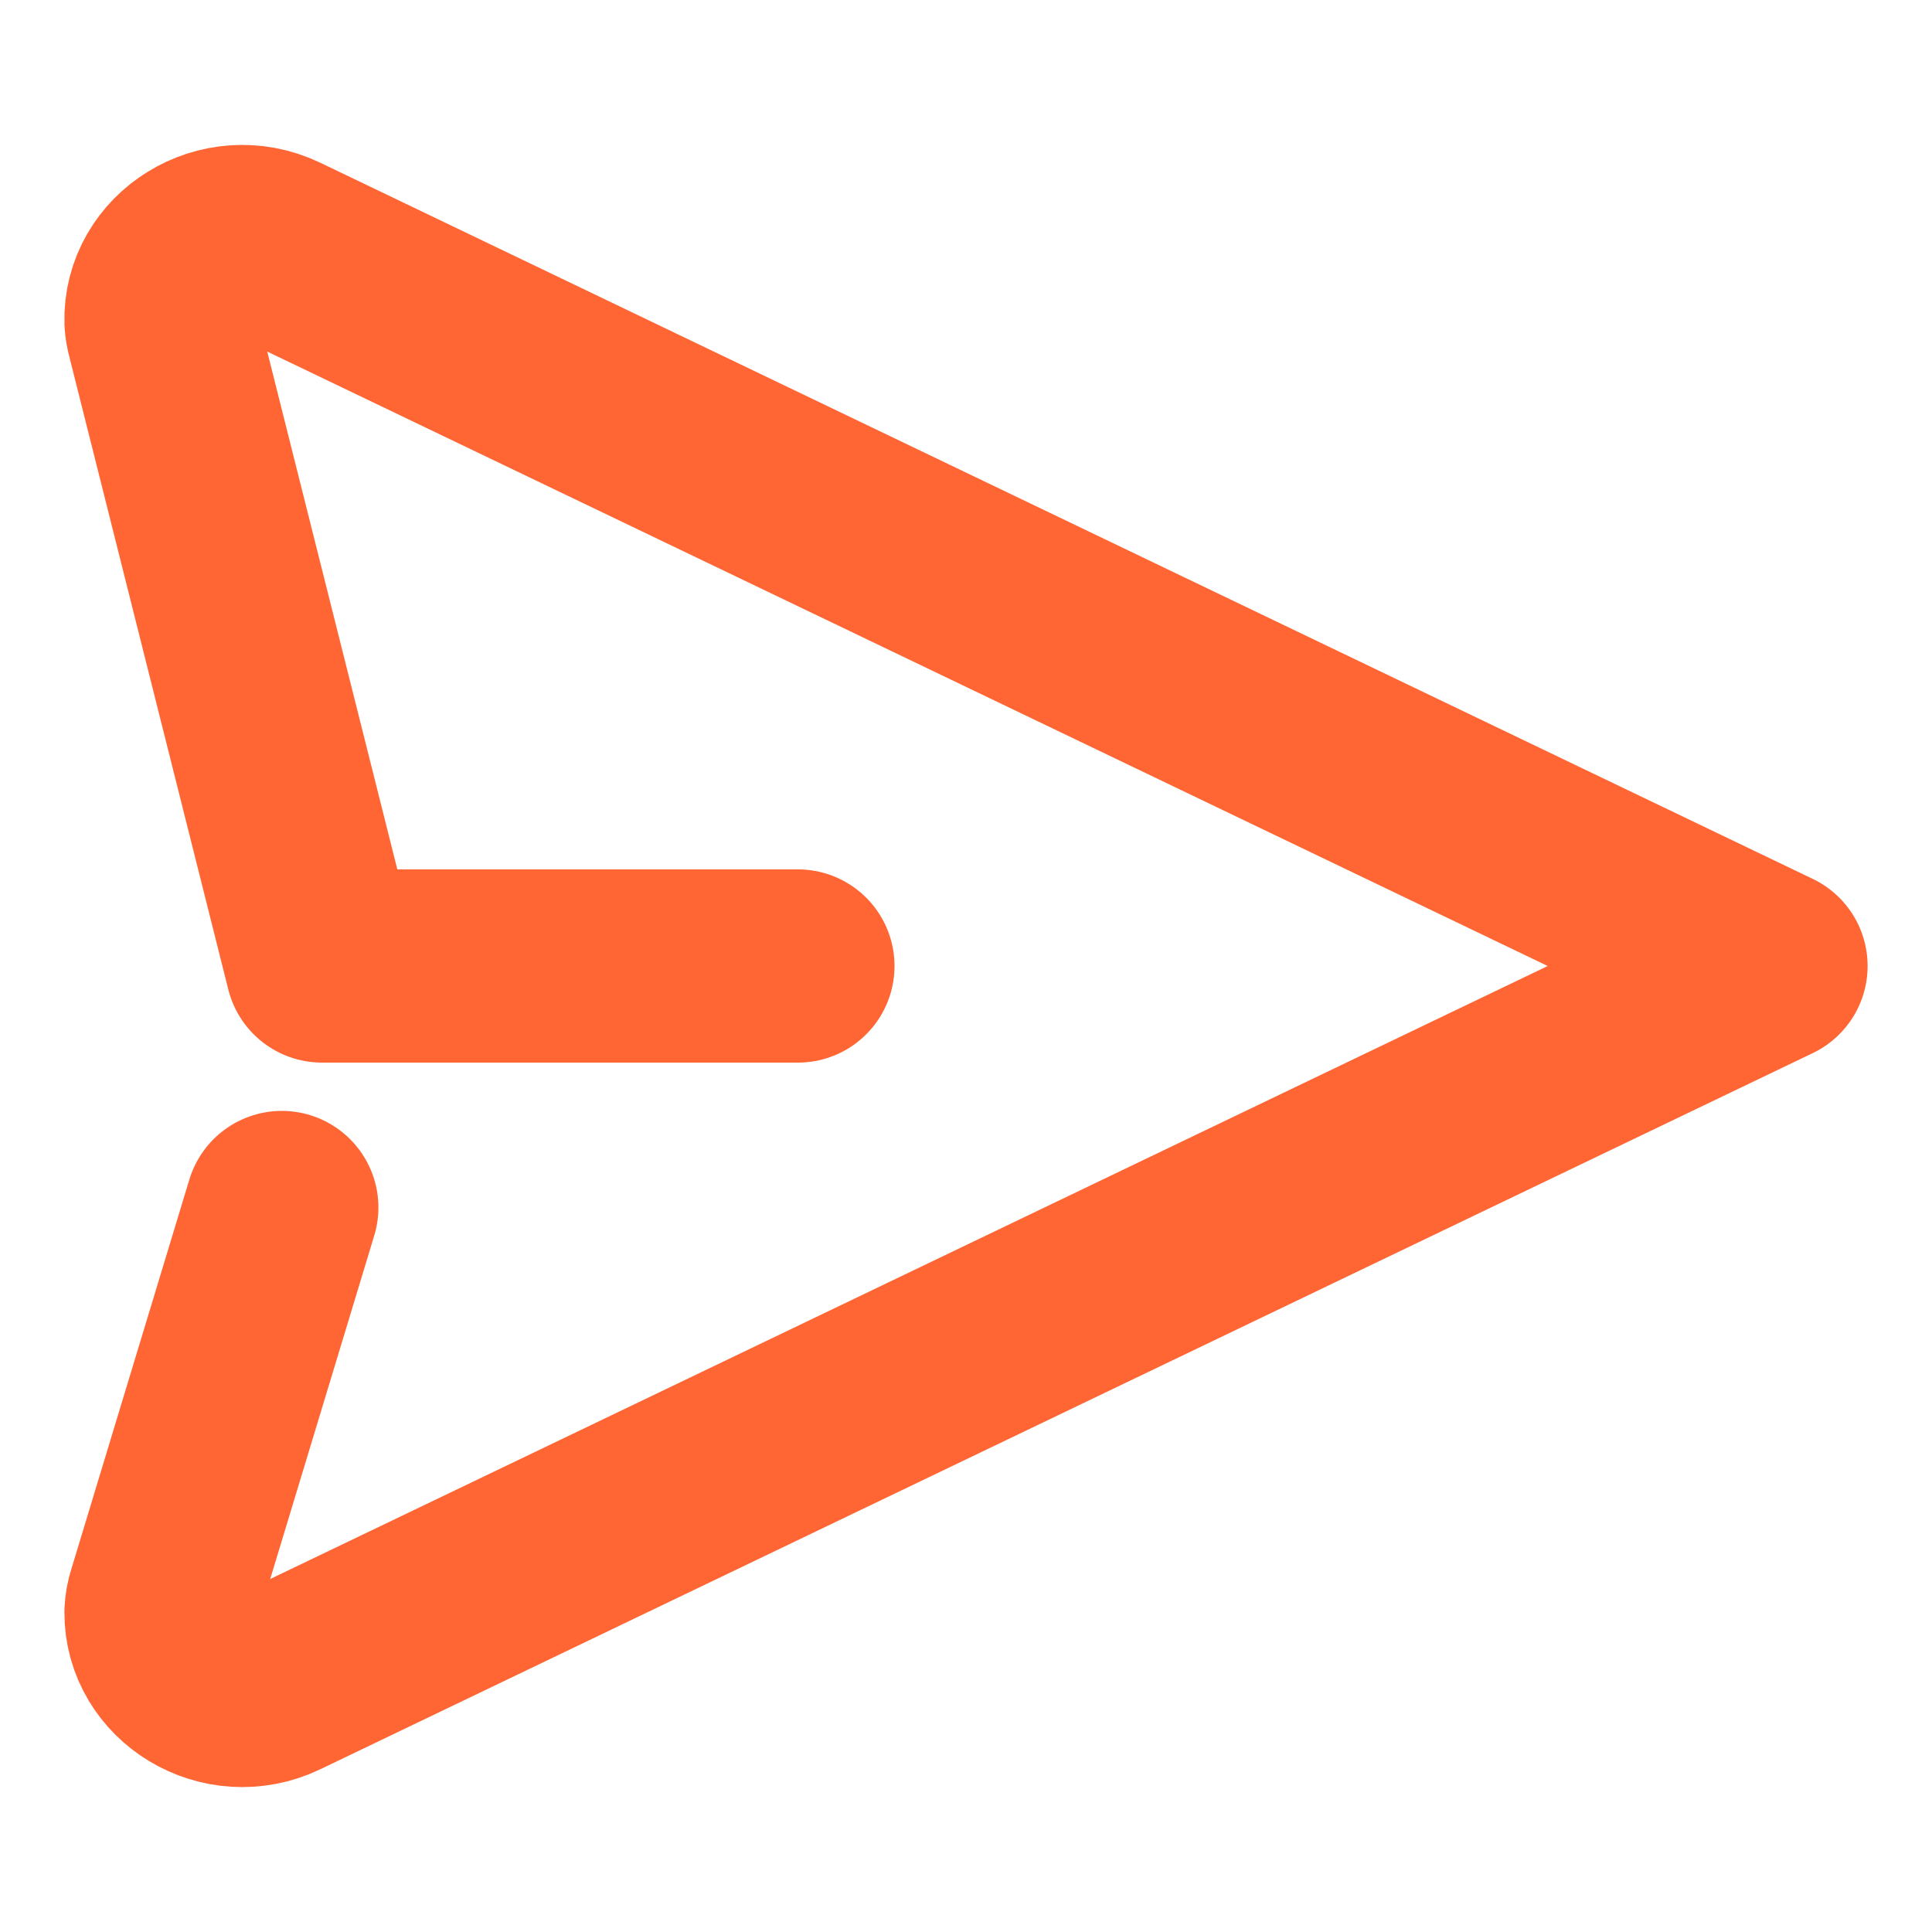 <svg width="15" height="15" viewBox="0 0 15 15" fill="none" xmlns="http://www.w3.org/2000/svg">
<path d="M6.195 7.5H2.5L1.265 2.584C1.257 2.556 1.252 2.526 1.25 2.497C1.237 2.046 1.733 1.734 2.163 1.94L13.75 7.5L2.163 13.06C1.738 13.264 1.248 12.961 1.25 12.518C1.252 12.479 1.258 12.439 1.271 12.402L2.188 9.375" stroke="#FF6634" stroke-width="1.5" stroke-linecap="round" stroke-linejoin="round"/>
</svg>
